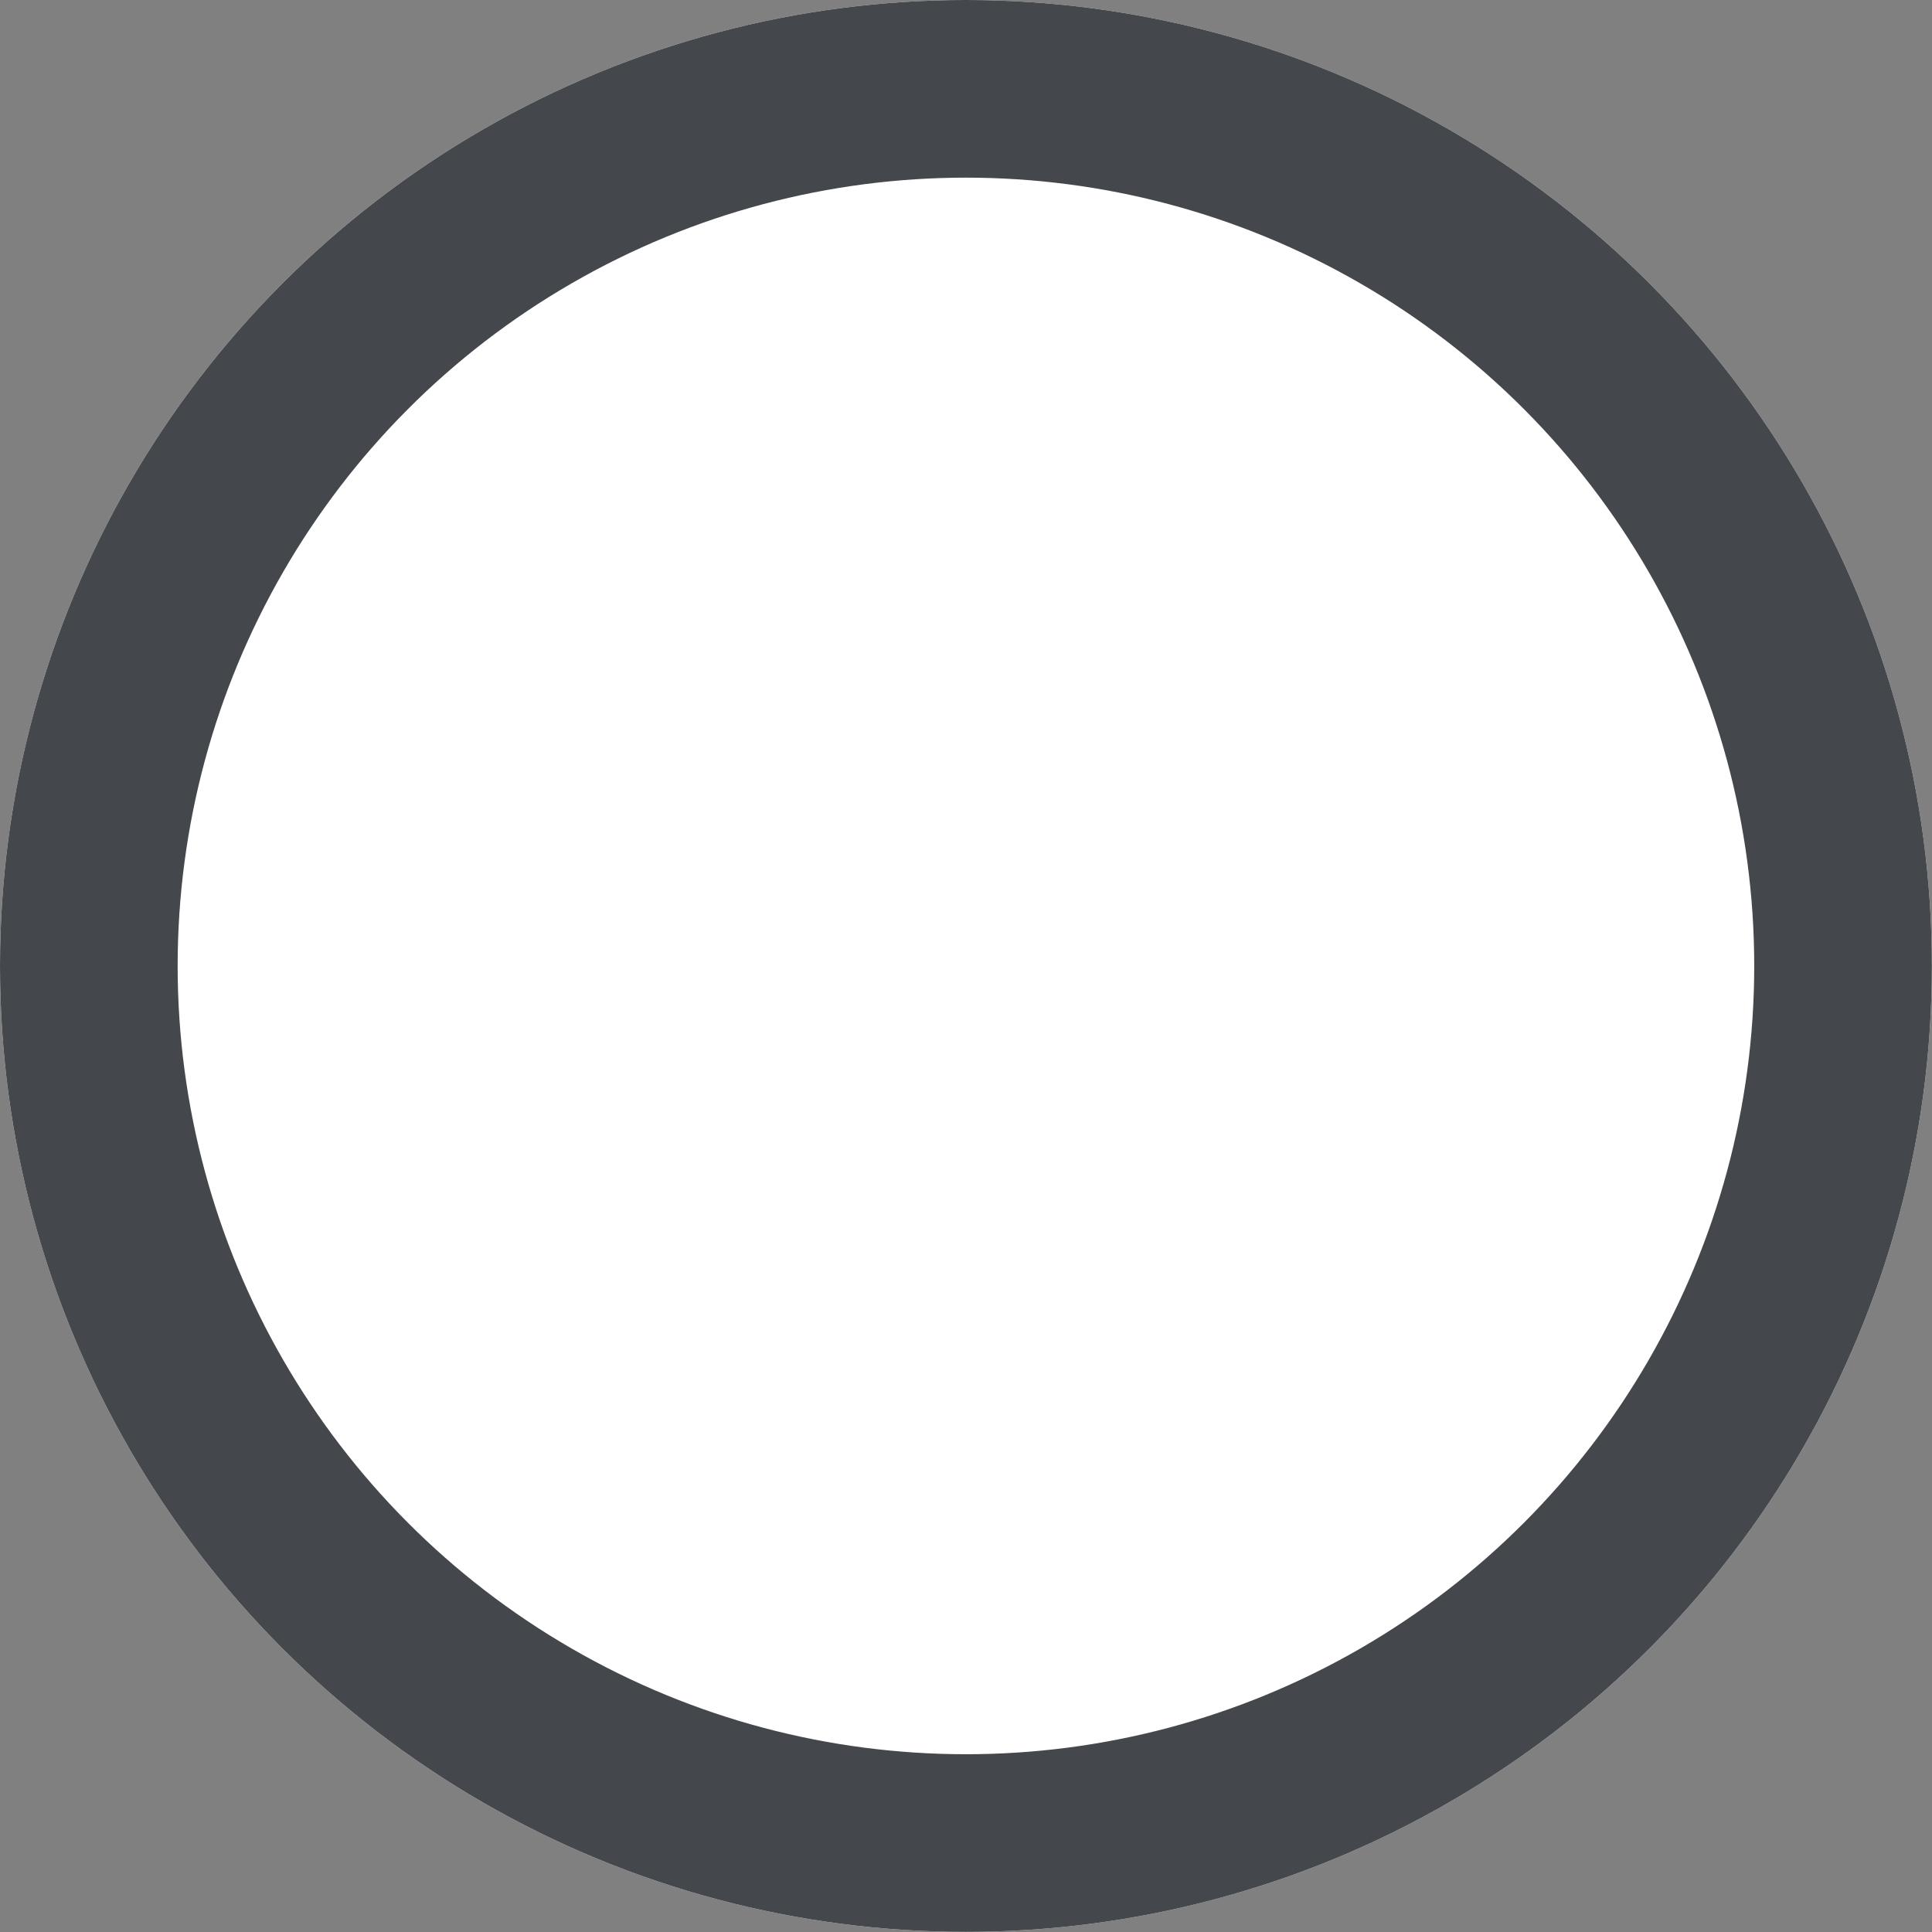 <svg xmlns="http://www.w3.org/2000/svg" width="16.313" height="16.313" viewBox="0 0 16.313 16.313">
  <rect x="0" y="0" width="16.313" height="16.313" fill="#808080" stroke="none"/>
  <g id="Ellipse_663" data-name="Ellipse 663" fill="#fff" stroke="#44484c" stroke-width="1.5">
    <circle cx="8.156" cy="8.156" r="8.156" stroke="none"/>
    <circle cx="8.156" cy="8.156" r="7.406" fill="none"/>
  </g>
</svg>
